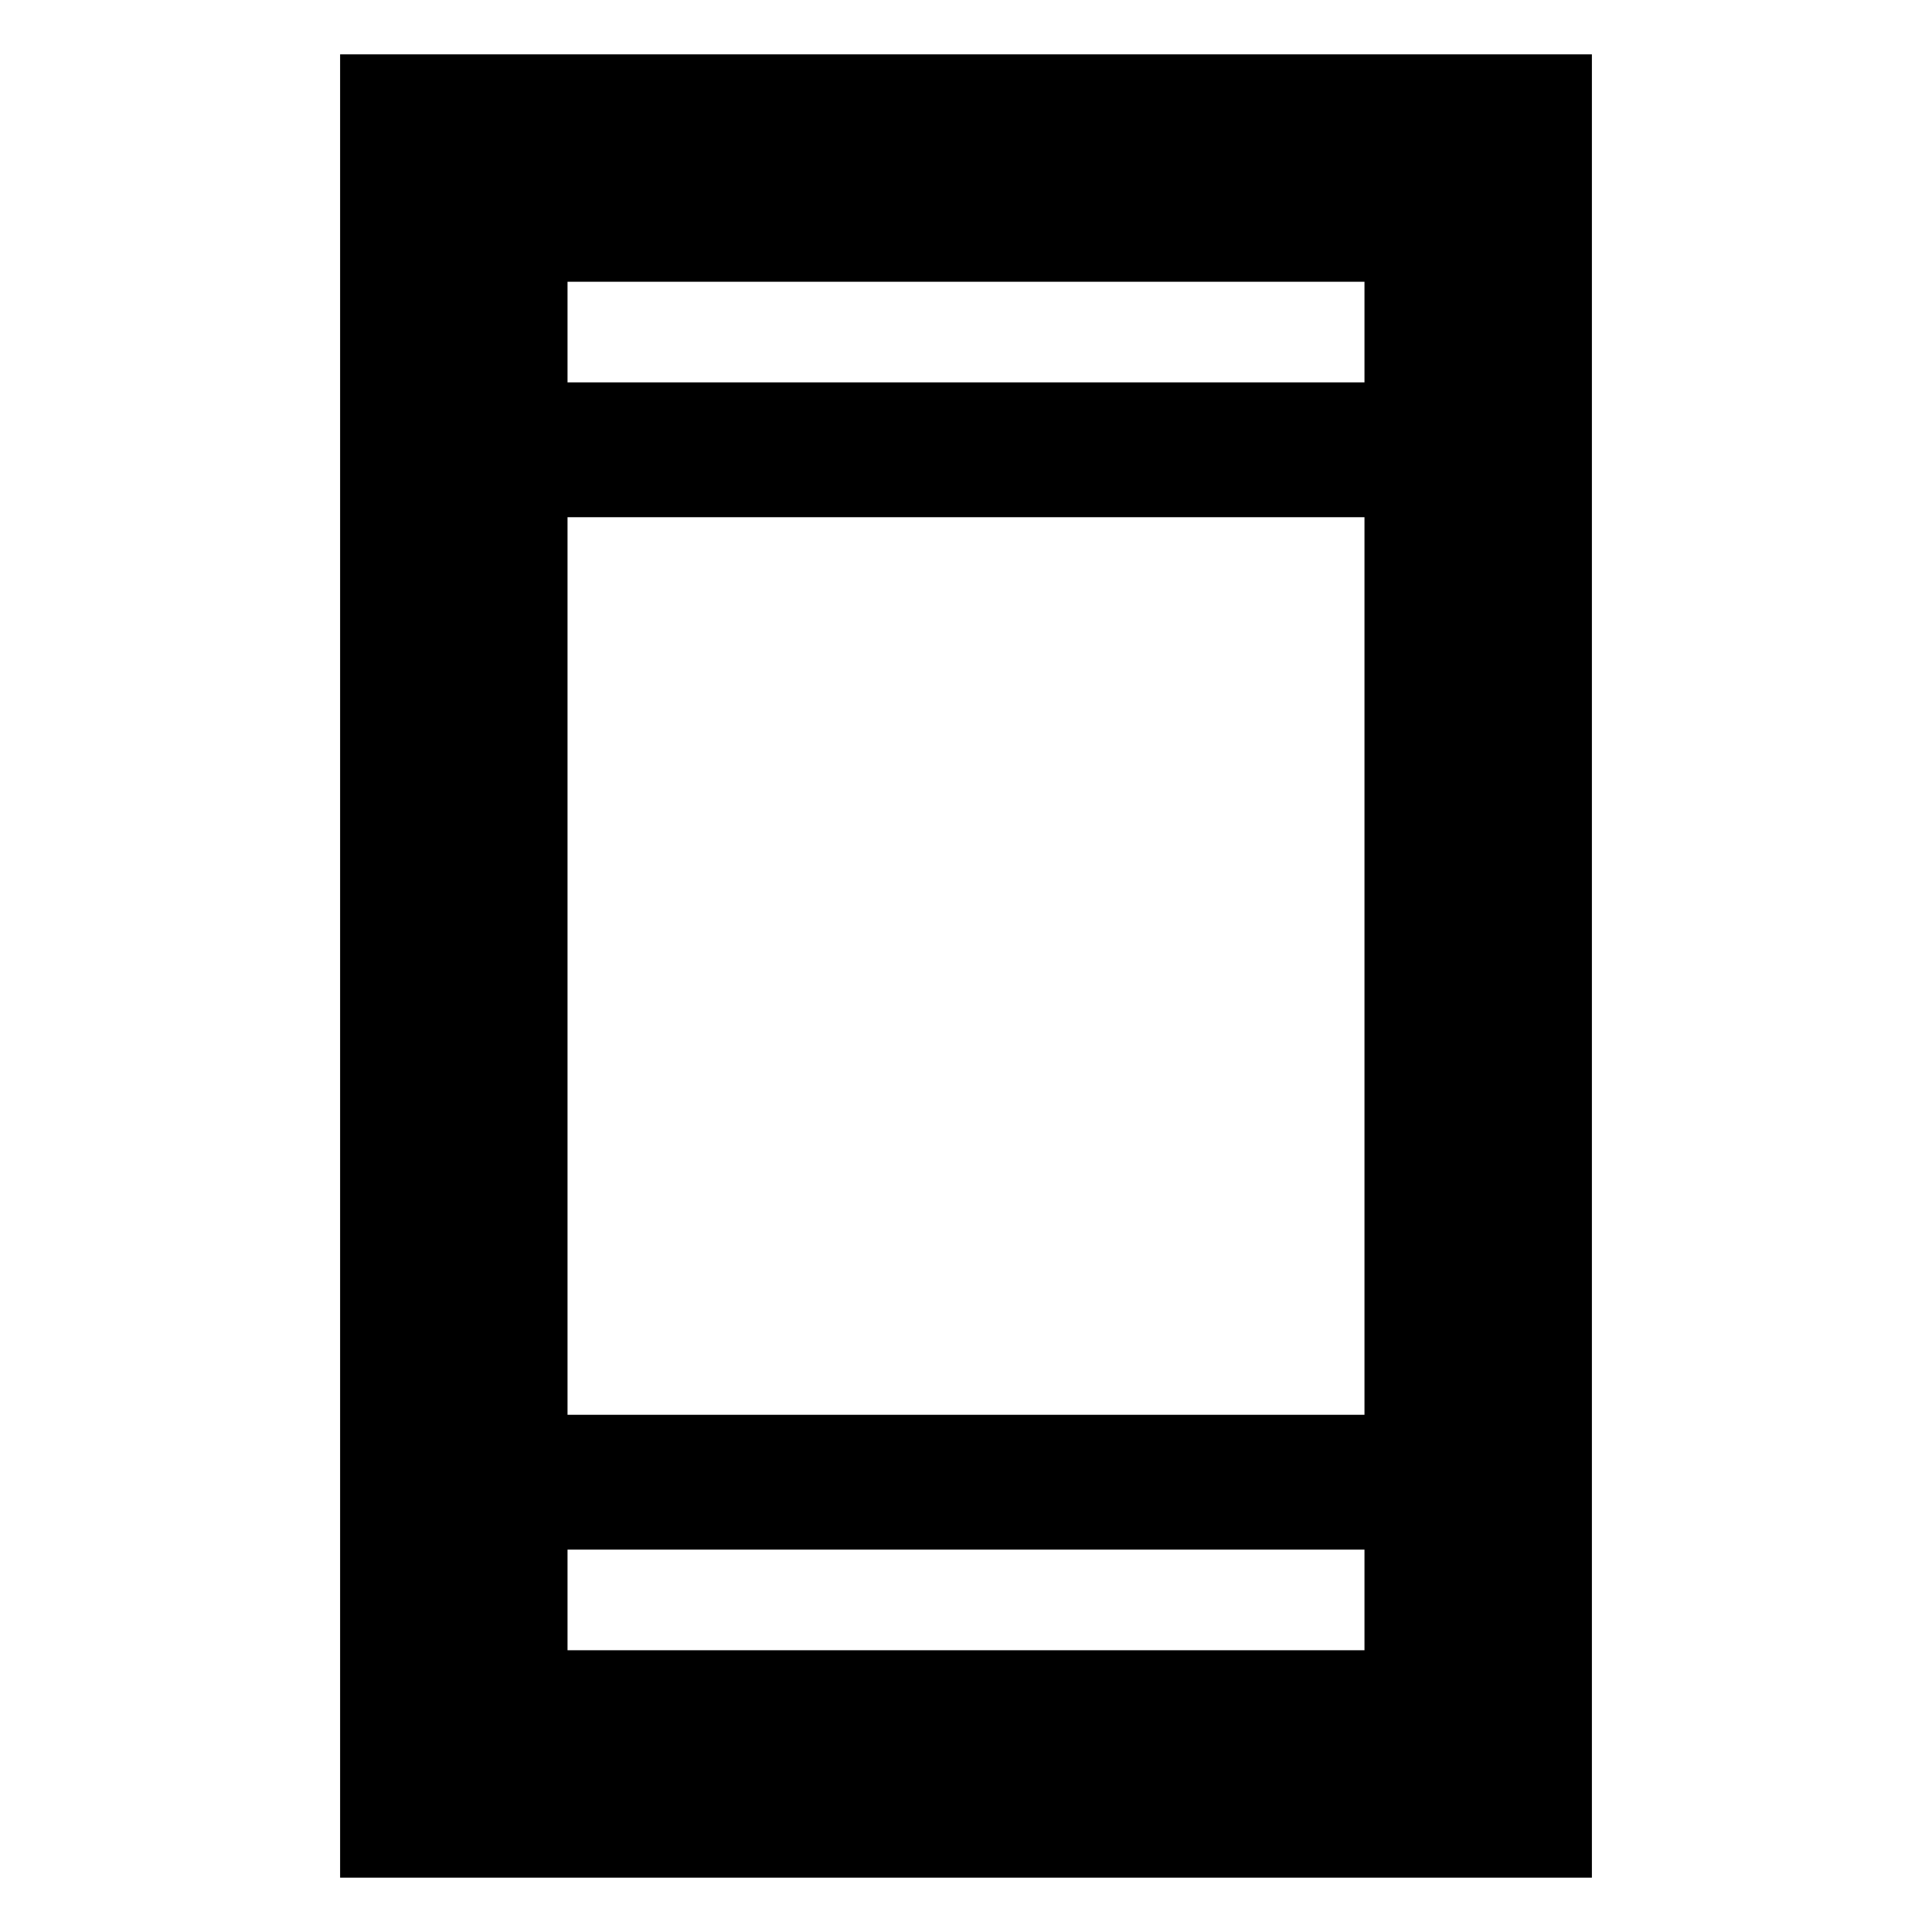 <svg xmlns="http://www.w3.org/2000/svg" height="20" viewBox="0 -960 960 960" width="20"><path d="M169-27v-906h622v906H169Zm113-163v50h396v-50H282Zm0-67h396v-446H282v446Zm0-513h396v-50H282v50Zm0 0v-50 50Zm0 580v50-50Z"/></svg>